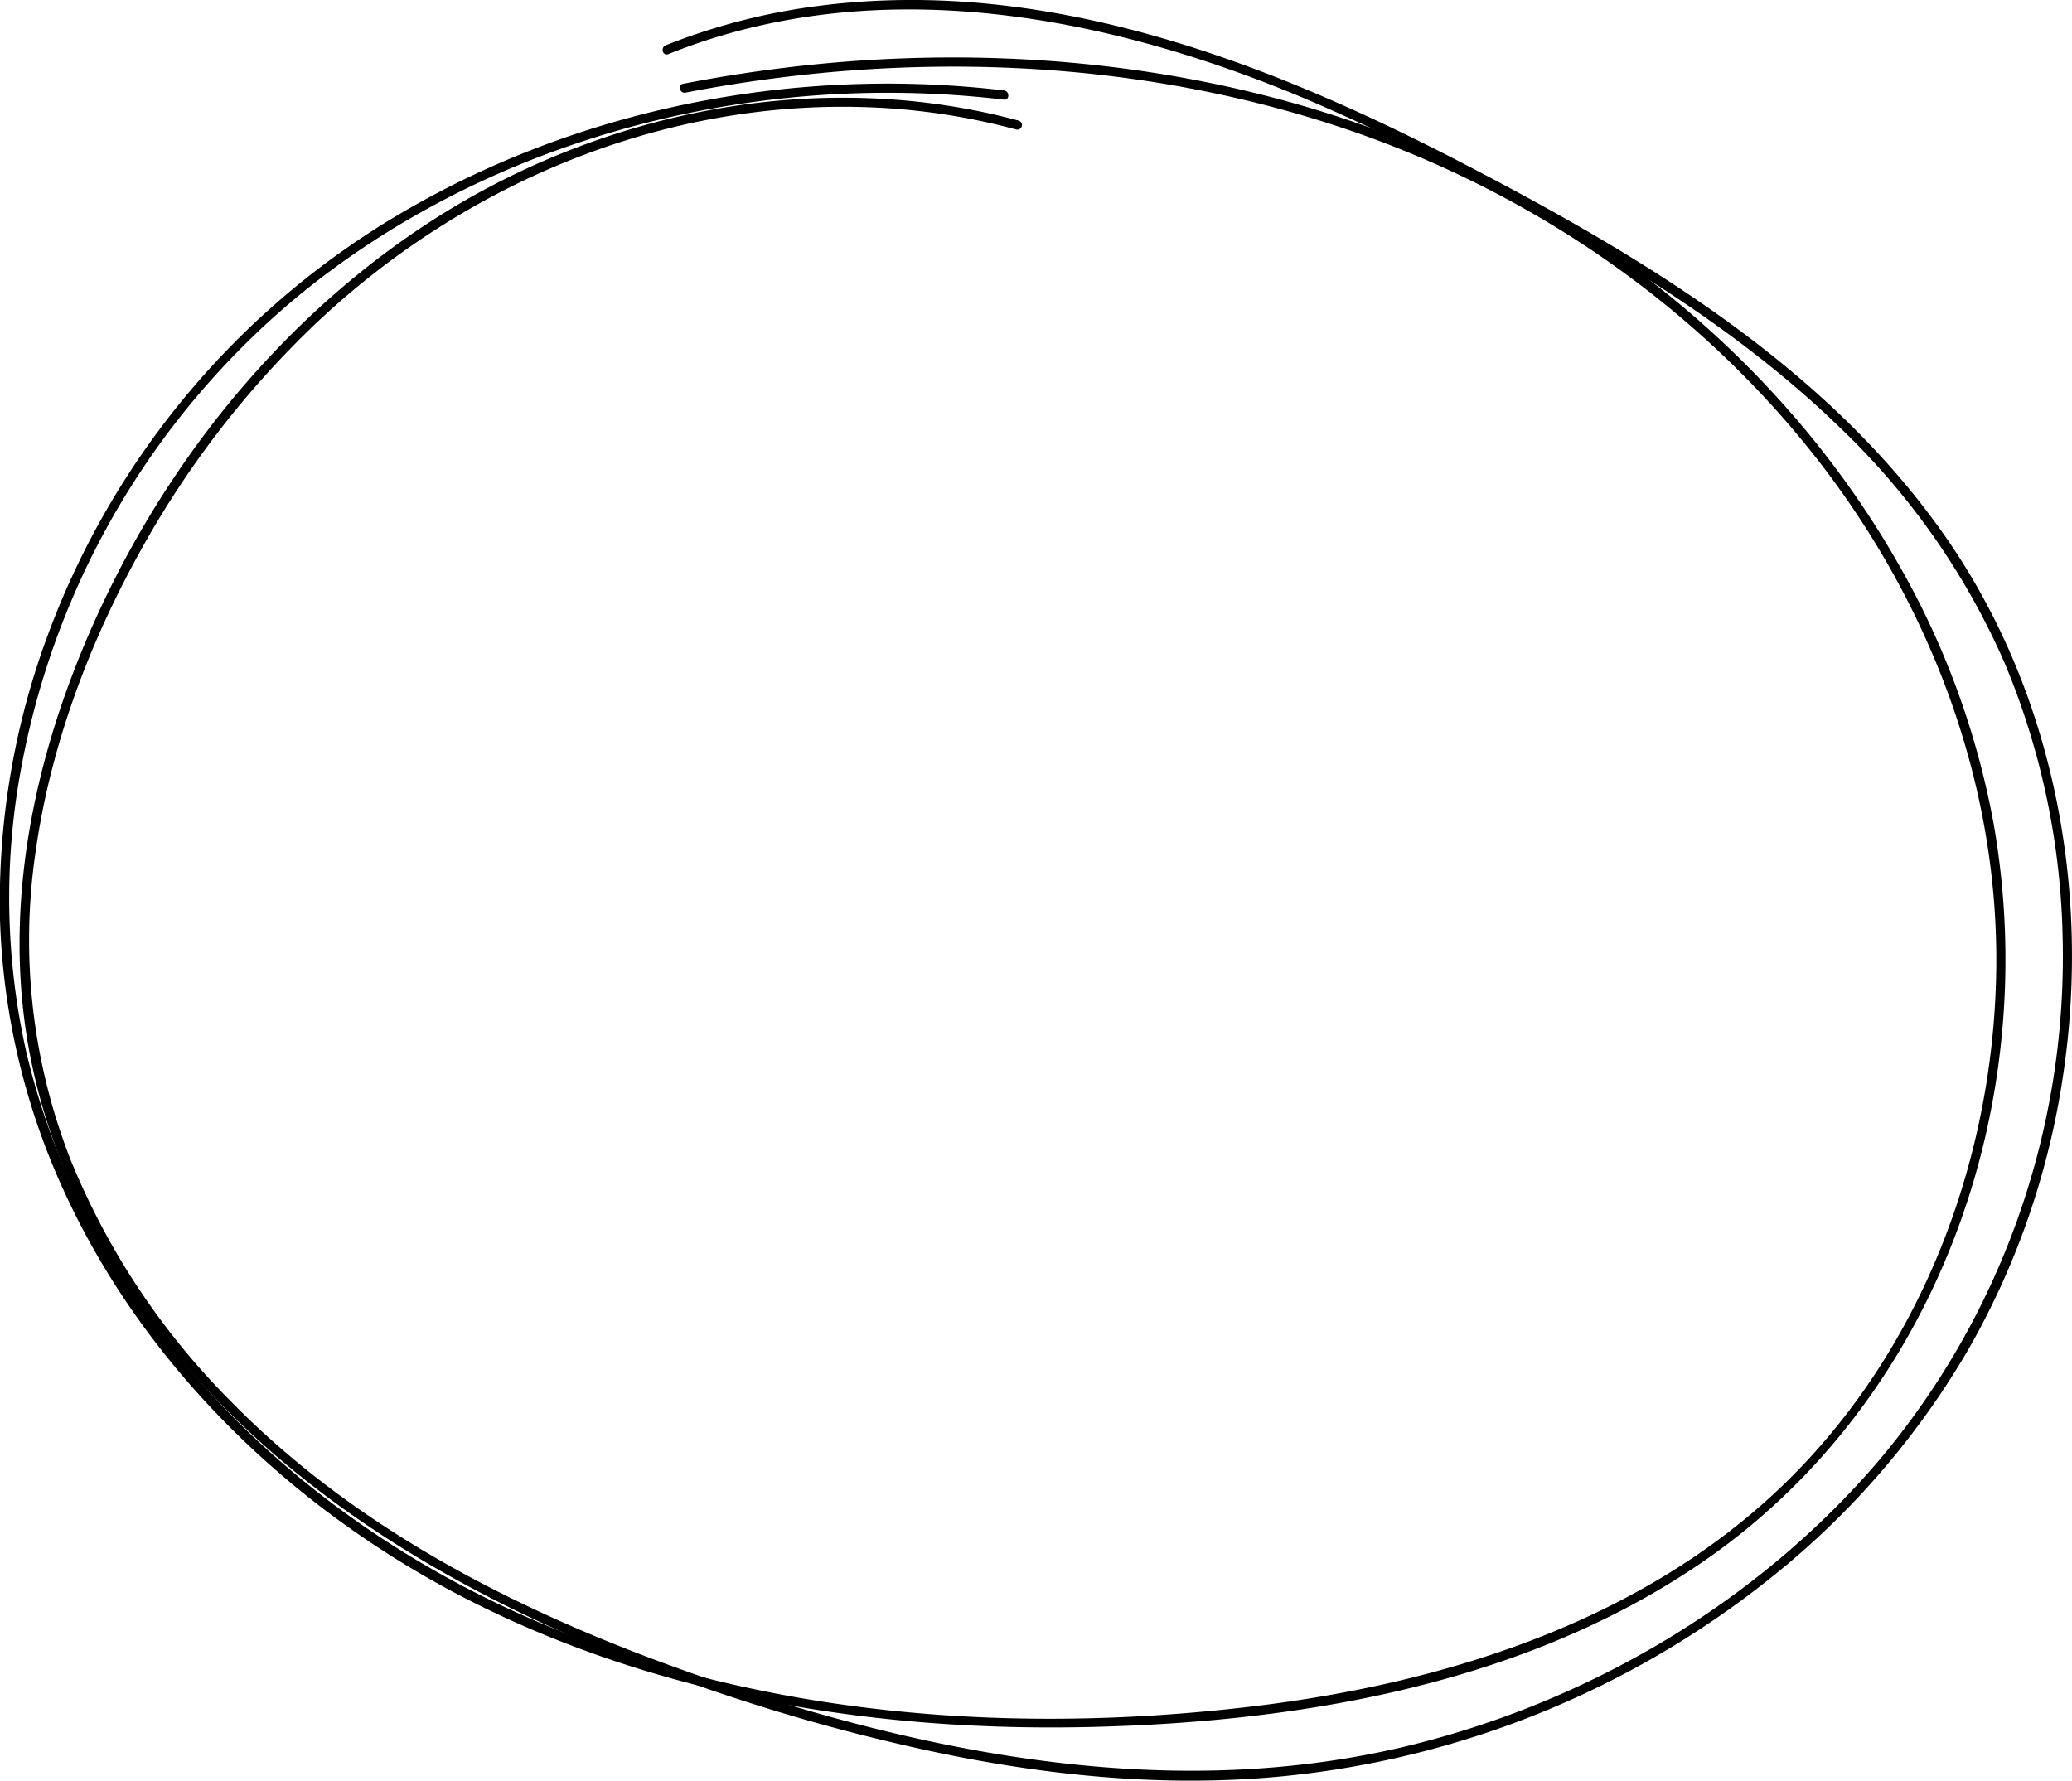 <svg xmlns="http://www.w3.org/2000/svg" preserveAspectRatio="none" viewBox="0 0 337.95 290.44"><g id="Layer_2" data-name="Layer 2"><g id="Layer_1-2" data-name="Layer 1"><path d="M163.75,14.75C131.21,10.92,97.35,17,68.62,32.94A133.5,133.5,0,0,0,7.76,103.68,125,125,0,0,0,0,149.87a114.38,114.38,0,0,0,10.61,44.79c13,28.16,36.57,50.92,63.85,65.29,32.26,17,69.4,22.8,105.55,21.68,33.59-1,68.88-7.31,97.17-26.5C302.88,237.72,319.46,210,325,179.64a128.41,128.41,0,0,0,.18-45.22,133.39,133.39,0,0,0-15.91-43.06c-15.52-27-39.63-48.93-67.48-62.72-32.23-16-69-21.42-104.65-18.52a237.5,237.5,0,0,0-25.73,3.55c-.94.18-.54,1.62.4,1.44,35-6.75,71.78-5.76,105.78,5.3,30.25,9.84,57.54,28,77.5,52.84,19.2,23.92,30.82,53.65,30.51,84.49-.31,29.92-11.21,60.13-32.11,81.83-23.2,24.09-56.51,34.83-89,38.74-35.14,4.23-71.9,2.22-105.52-9.42-30.1-10.43-57.4-29.27-75.79-55.53A120.06,120.06,0,0,1,4.36,171.92a115.18,115.18,0,0,1-1-46.12A130.65,130.65,0,0,1,50.61,46.69C76,26.63,108.23,16.08,140.4,15.19a162.65,162.65,0,0,1,23.35,1.06c.95.11.95-1.39,0-1.5Z"/><path d="M166.13,19.67c-33-8.88-69.06-1.44-97.31,17.38-26.89,17.91-47.1,45.39-58,75.68-6.11,17-9.17,35.44-6.86,53.49,2,15.84,8.19,30.91,17,44.19,18.78,28.37,48.26,47,79.35,59.42a314.25,314.25,0,0,0,53.5,16.22c18.14,3.72,36.83,5.48,55.31,3.69a151,151,0,0,0,82.69-34.83A133.4,133.4,0,0,0,321.11,220a127.33,127.33,0,0,0,15.33-44.21c4.68-30.64-1.47-63.18-19.46-88.72-19.4-27.54-49.35-45.37-78.7-60.6C206.19,9.84,170.46-3.77,133.67.94a102.1,102.1,0,0,0-25.09,6.45c-.88.35-.49,1.81.4,1.45,34.25-13.78,72.27-6.27,105.11,7.77A398.62,398.62,0,0,1,260.56,40.5c14.09,8.35,27.68,17.74,39.46,29.17a118.66,118.66,0,0,1,27,38.61,122,122,0,0,1,9.41,45,127.43,127.43,0,0,1-29.93,84.89C287.05,261,260,277.09,231,284.43c-34.81,8.79-70.87,3.36-104.69-7.07-32.32-10-64.67-24.3-88.68-48.81a119.57,119.57,0,0,1-26.14-39.43,98.34,98.34,0,0,1-5.72-49.94c2.4-17.24,8.6-33.89,17-49.08A153.67,153.67,0,0,1,51.47,52.8C75.56,30,107.88,16.37,141.25,17.48a107.69,107.69,0,0,1,24.48,3.64.75.75,0,0,0,.4-1.45Z"/></g></g></svg>
